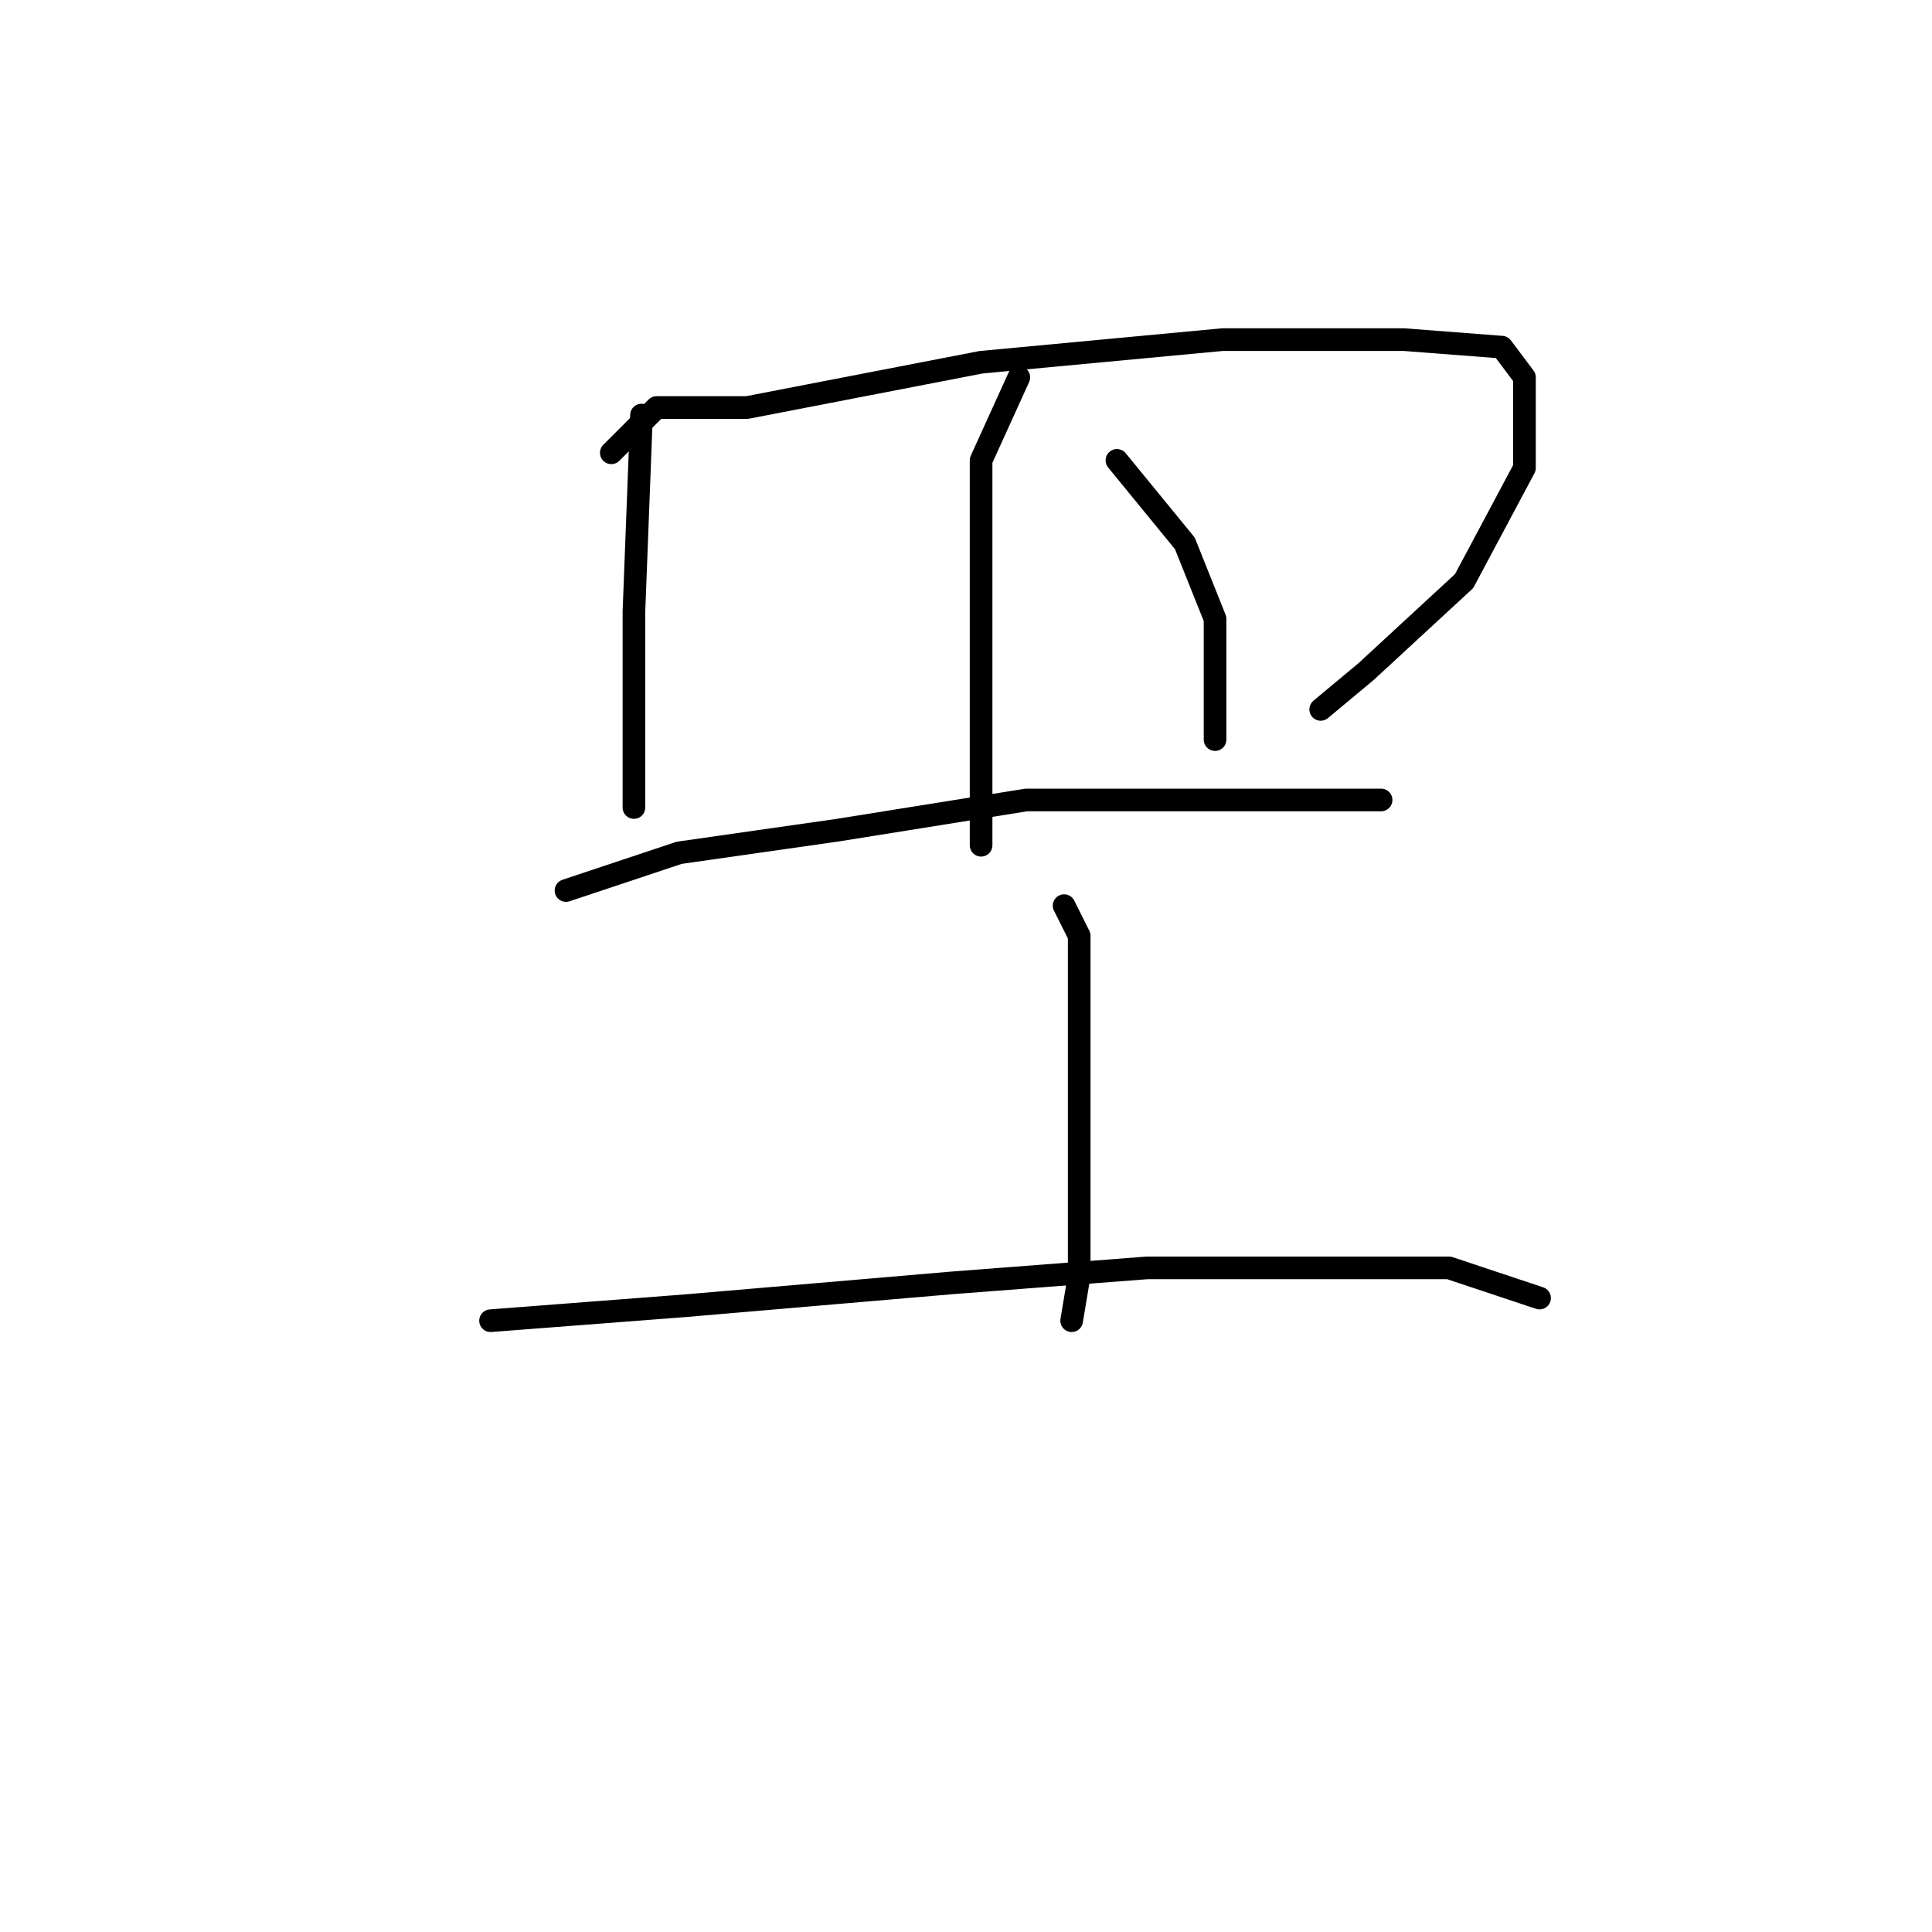 <?xml version="1.0" standalone="no"?>
    <svg width="256" height="256" xmlns="http://www.w3.org/2000/svg" version="1.1">
    <polyline stroke="black" stroke-width="3" stroke-linecap="round" fill="transparent" stroke-linejoin="round" points="85 55 84 81 84 99 84 107 84 107 " />
        <polyline stroke="black" stroke-width="3" stroke-linecap="round" fill="transparent" stroke-linejoin="round" points="81 60 87 54 99 54 130 48 162 45 186 45 199 46 202 50 202 62 194 77 181 89 175 94 175 94 " />
        <polyline stroke="black" stroke-width="3" stroke-linecap="round" fill="transparent" stroke-linejoin="round" points="135 50 130 61 130 70 130 87 130 103 130 112 130 112 " />
        <polyline stroke="black" stroke-width="3" stroke-linecap="round" fill="transparent" stroke-linejoin="round" points="148 61 157 72 161 82 161 92 161 98 161 98 " />
        <polyline stroke="black" stroke-width="3" stroke-linecap="round" fill="transparent" stroke-linejoin="round" points="75 118 90 113 111 110 136 106 158 106 175 106 182 106 183 106 183 106 " />
        <polyline stroke="black" stroke-width="3" stroke-linecap="round" fill="transparent" stroke-linejoin="round" points="141 120 143 124 143 135 143 151 143 169 142 175 142 175 " />
        <polyline stroke="black" stroke-width="3" stroke-linecap="round" fill="transparent" stroke-linejoin="round" points="65 175 91 173 126 170 152 168 175 168 192 168 204 172 204 172 " />
        </svg>